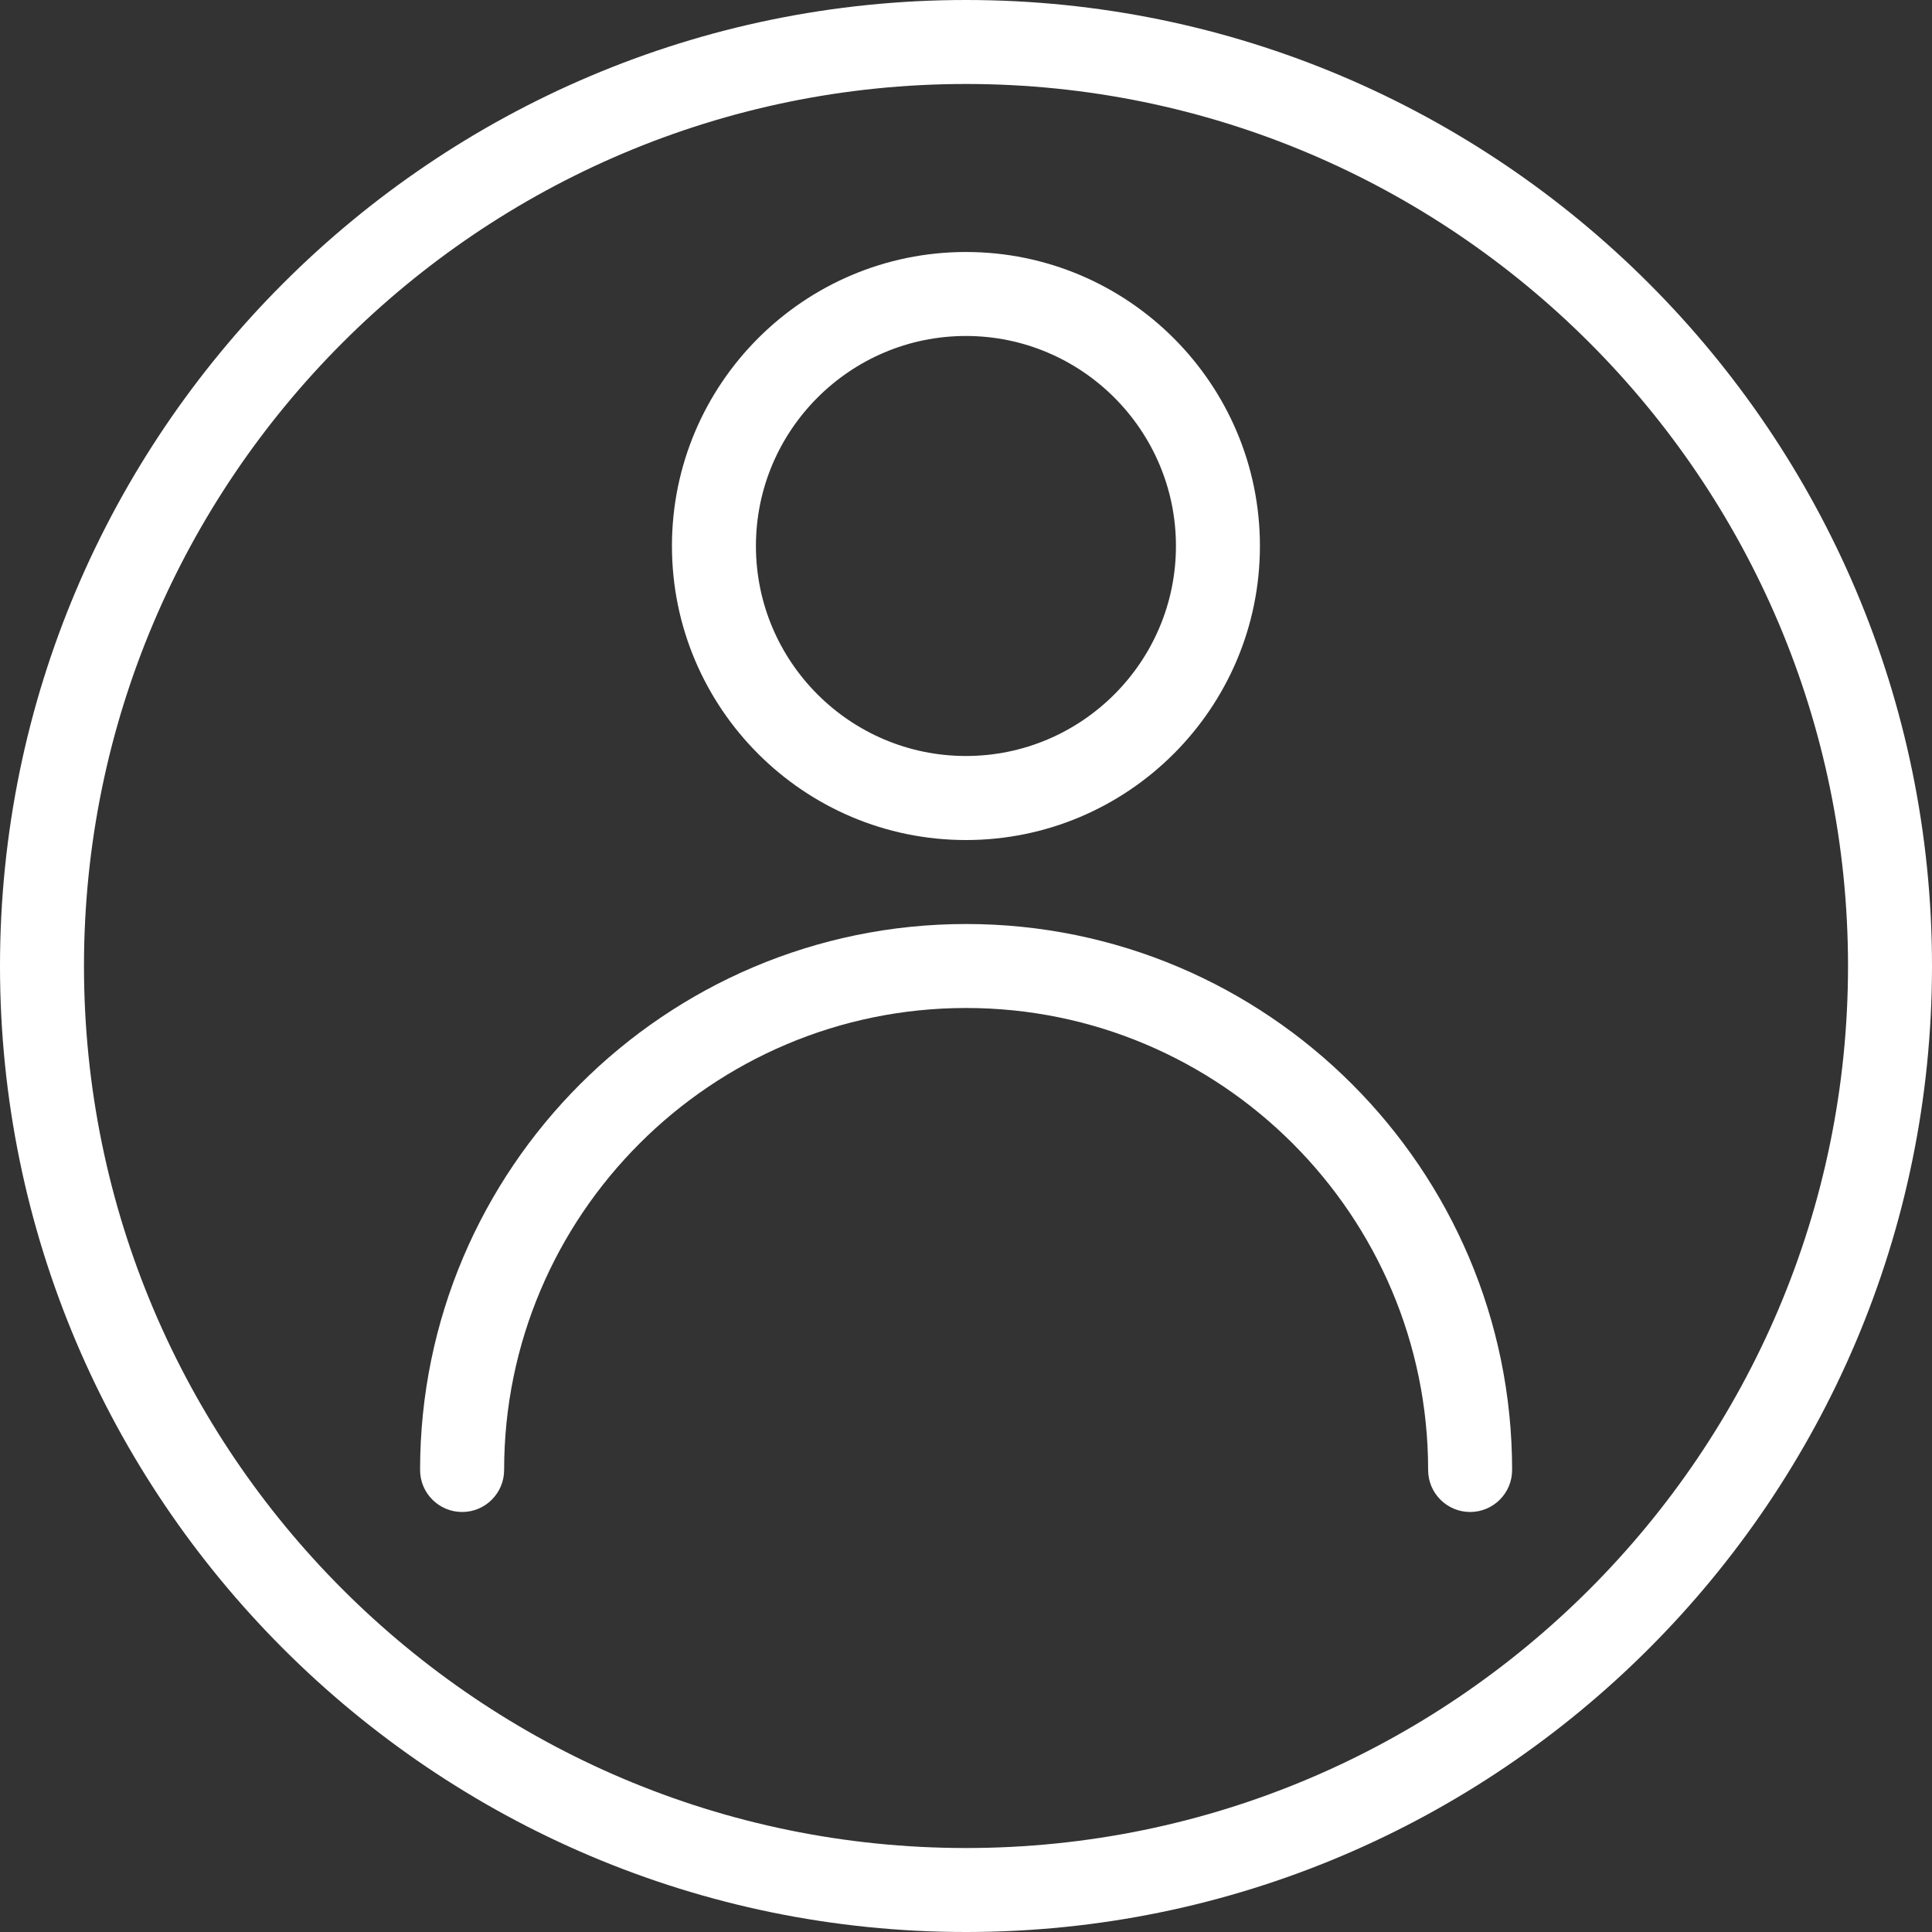 <svg width="30" height="30" viewBox="0 0 30 30" fill="none" xmlns="http://www.w3.org/2000/svg">
<rect x="0" y="0" width="30" height="30" fill="#333333" stroke="none"/>
<path d="M15 0C6.729 0 0 6.729 0 15C0 23.271 6.729 30 15 30C23.271 30 30 23.271 30 15C30 6.729 23.271 0 15 0ZM15 28.696C7.448 28.696 1.304 22.552 1.304 15C1.304 7.448 7.448 1.304 15 1.304C22.552 1.304 28.696 7.448 28.696 15C28.696 22.552 22.552 28.696 15 28.696Z" fill="white"/>
<path d="M15.002 14.348C10.327 14.348 6.523 18.151 6.523 22.826C6.523 23.186 6.816 23.478 7.176 23.478C7.536 23.478 7.828 23.186 7.828 22.826C7.828 18.87 11.046 15.652 15.002 15.652C18.958 15.652 22.176 18.87 22.176 22.826C22.176 23.186 22.468 23.478 22.828 23.478C23.188 23.478 23.48 23.186 23.48 22.826C23.48 18.151 19.677 14.348 15.002 14.348Z" fill="white"/>
<path d="M14.999 3.913C12.482 3.913 10.434 5.961 10.434 8.478C10.434 10.996 12.481 13.044 14.999 13.044C17.516 13.044 19.564 10.996 19.564 8.478C19.564 5.961 17.516 3.913 14.999 3.913ZM14.999 11.739C13.201 11.739 11.738 10.276 11.738 8.478C11.738 6.681 13.201 5.217 14.999 5.217C16.796 5.217 18.26 6.681 18.26 8.478C18.26 10.276 16.796 11.739 14.999 11.739Z" fill="white"/>
</svg>
